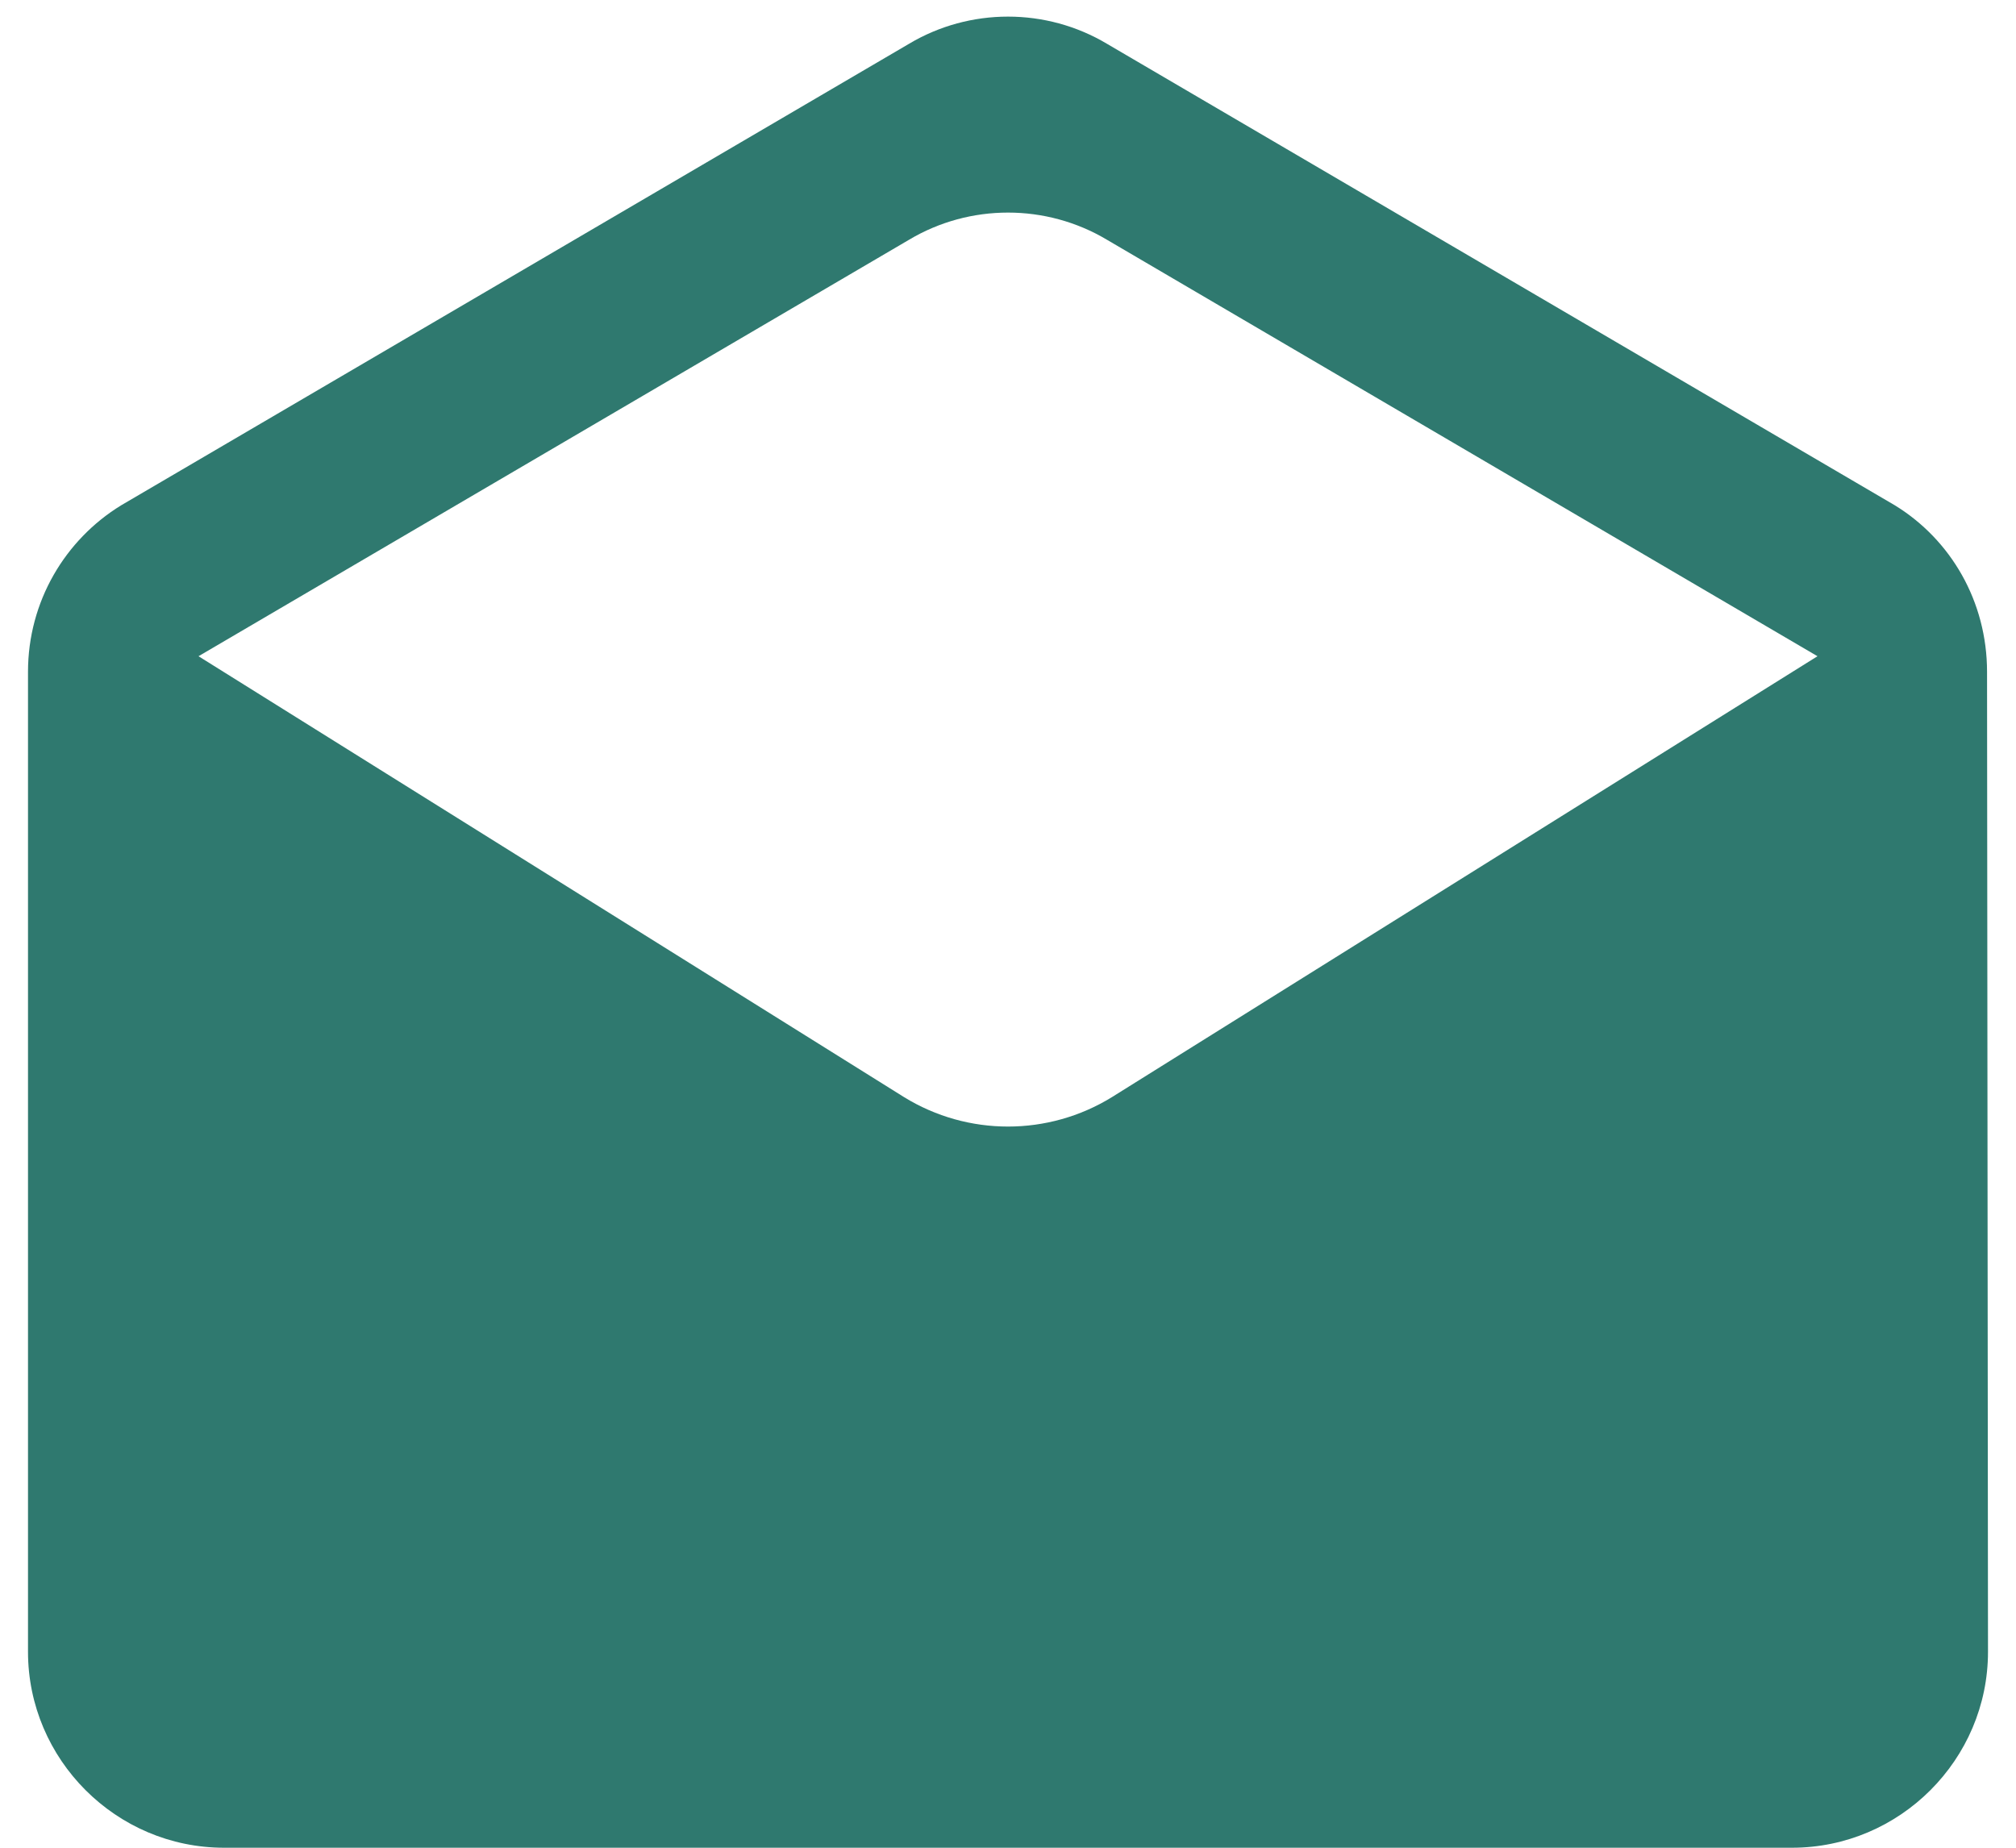 <svg width="36" height="33" viewBox="0 0 36 33" fill="none" xmlns="http://www.w3.org/2000/svg">
<path d="M35.483 12C35.483 10.74 34.835 9.637 33.837 9.025L19.767 0.782C18.683 0.135 17.317 0.135 16.233 0.782L2.163 9.025C1.165 9.637 0.5 10.74 0.5 12V29.5C0.5 31.425 2.075 33 4 33H32C33.925 33 35.5 31.425 35.5 29.5L35.483 12ZM16.145 19.595L3.545 11.72L16.233 4.282C17.317 3.635 18.683 3.635 19.767 4.282L32.455 11.72L19.855 19.595C18.718 20.295 17.282 20.295 16.145 19.595Z" fill="#2F796F"/>
</svg>
